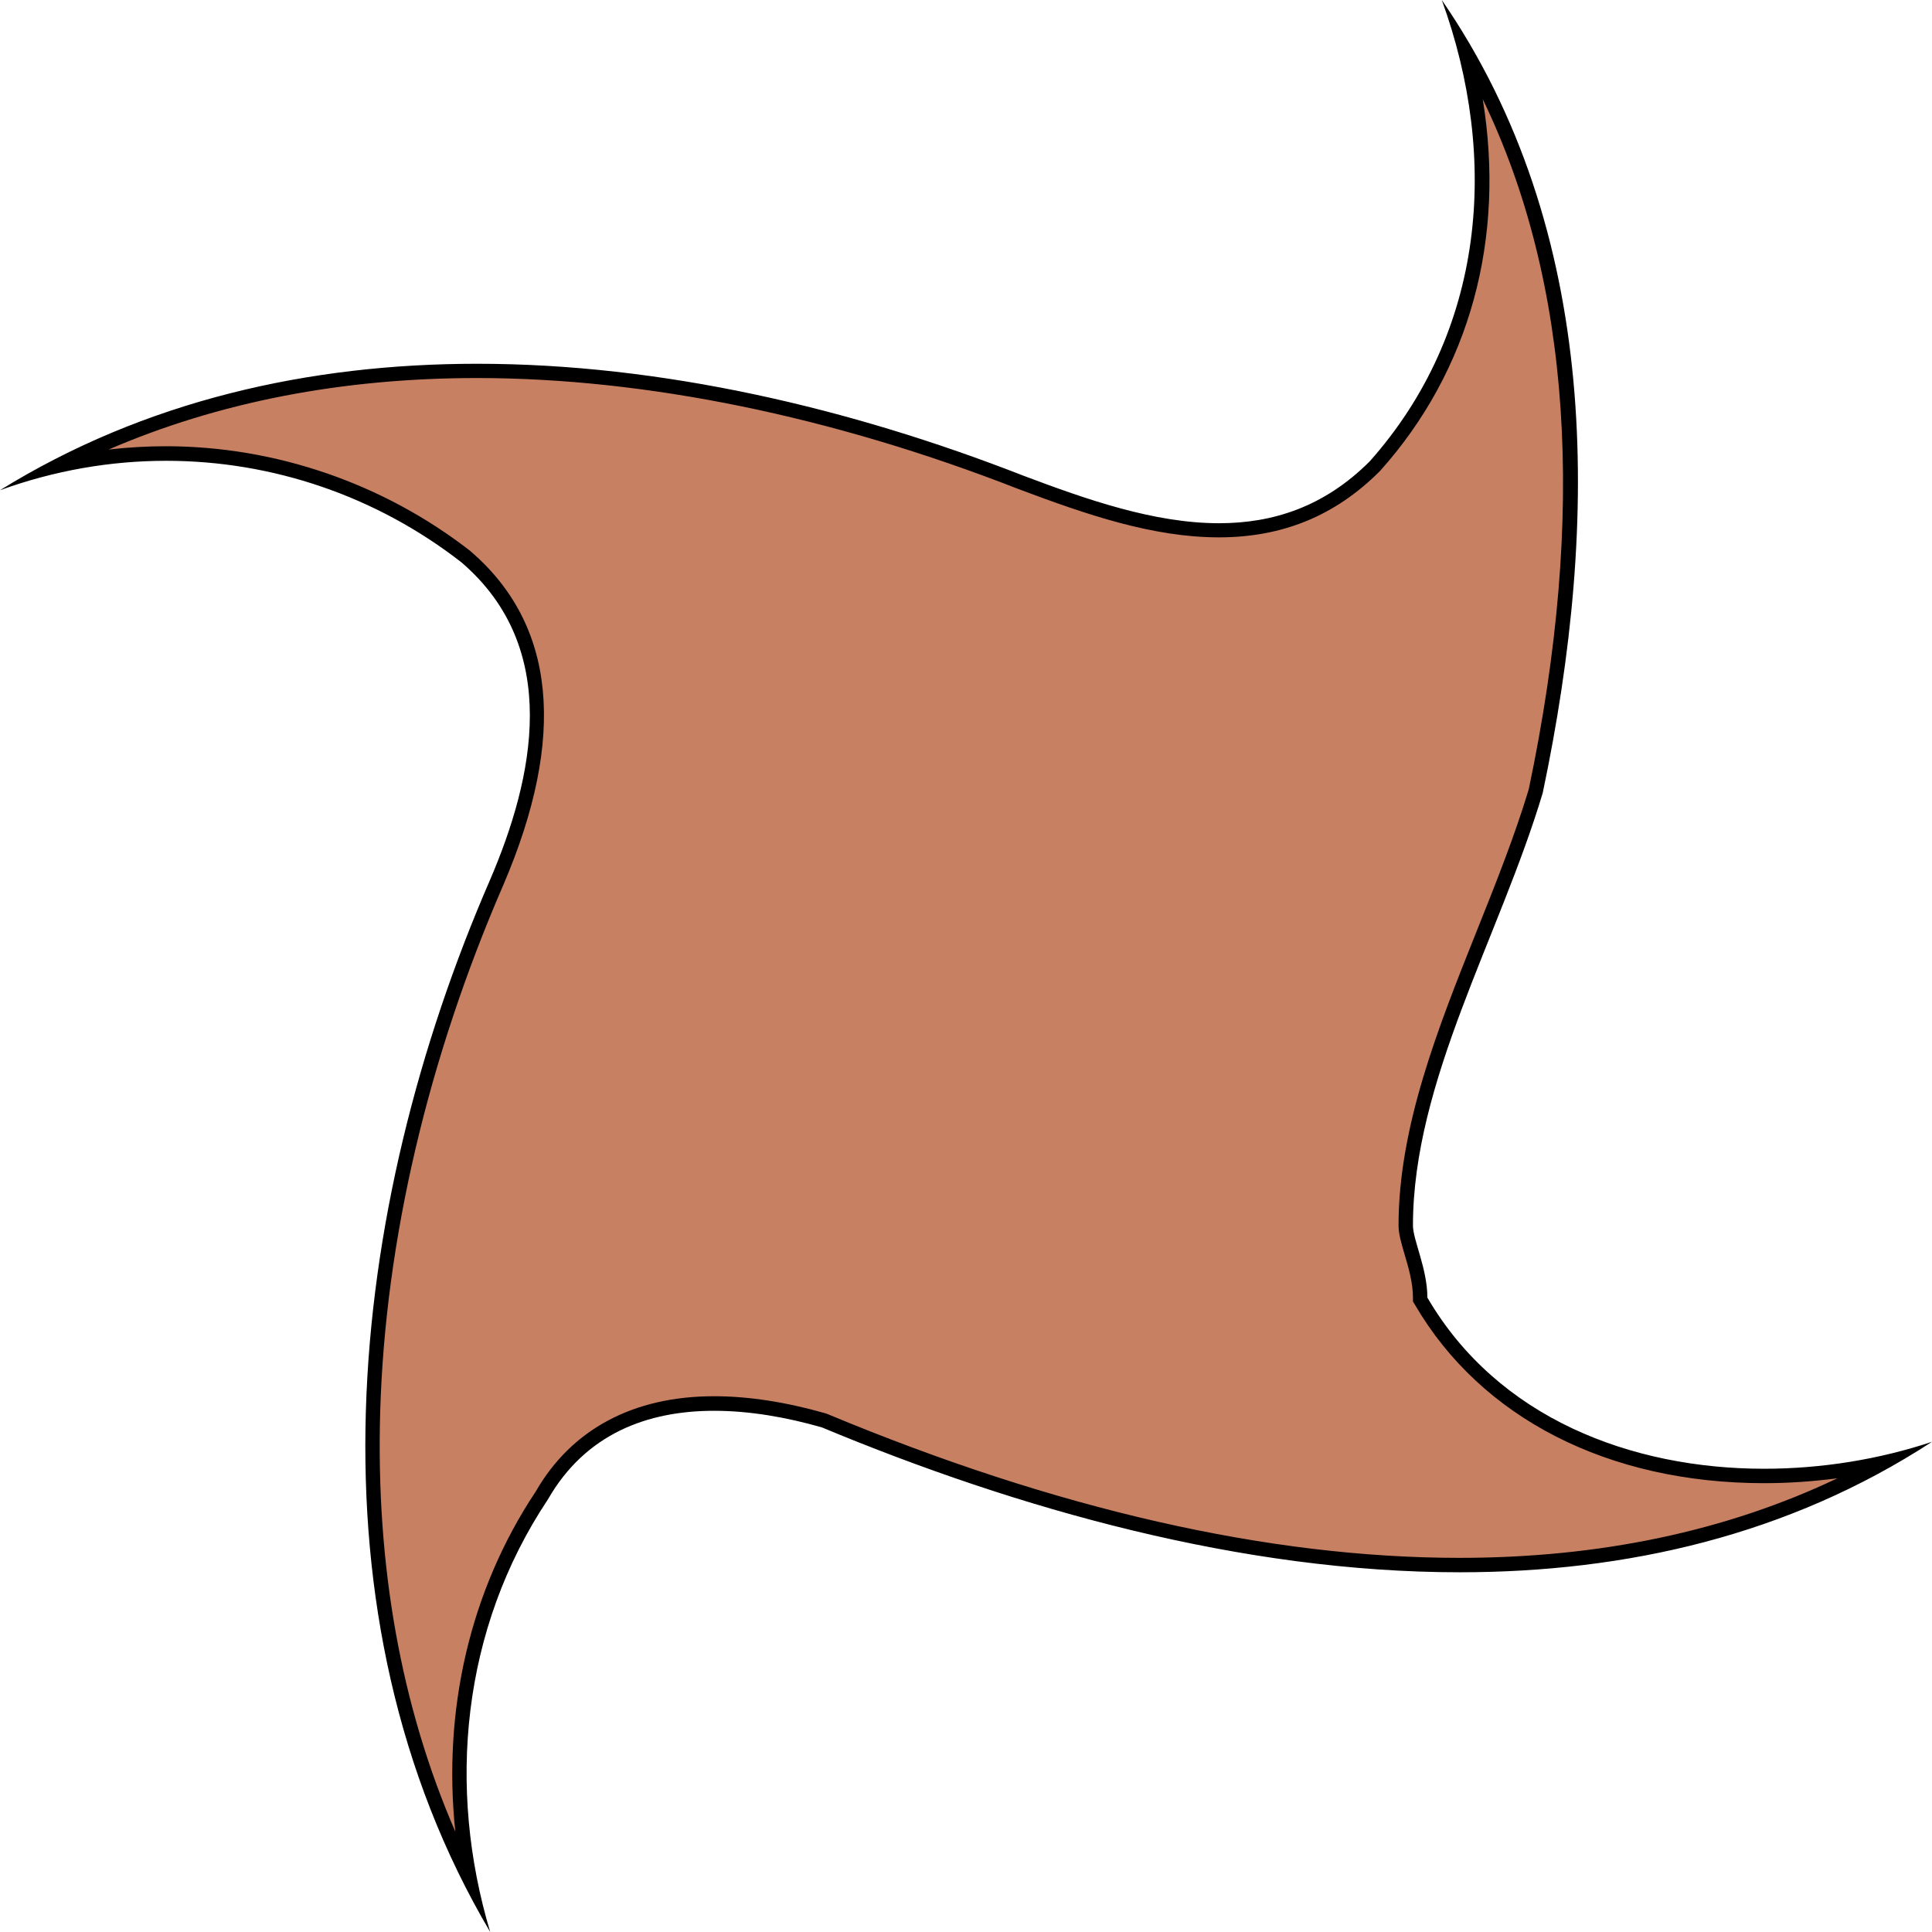 <?xml version="1.0" encoding="utf-8"?>
<!-- Generator: Adobe Illustrator 27.0.0, SVG Export Plug-In . SVG Version: 6.00 Build 0)  -->
<svg version="1.1" id="Layer_1" xmlns="http://www.w3.org/2000/svg" xmlns:xlink="http://www.w3.org/1999/xlink" x="0px" y="0px"
	 viewBox="0 0 134 134" style="enable-background:new 0 0 134 134;" xml:space="preserve">
<style type="text/css">
	.st0{fill:#c88063;}
</style>
<g>
	<path class="st0" d="M32.59,130.37c-9.66-19.14-9.03-44.1,1.87-69.18c4.32-10.07,3.6-17.67-2.13-22.58
		C26.38,34,19,31.46,11.52,31.46c-2.52,0-5.03,0.28-7.48,0.83c8.48-4.36,18.24-6.56,29.07-6.56c11.75,0,24.79,2.67,37.72,7.73
		c4.67,1.75,9.23,3.32,13.73,3.32c4.29,0,7.82-1.45,10.8-4.43c6.87-7.73,9.07-18.08,6.26-28.86c7.65,13.24,9.3,30.51,4.9,51.4
		c-0.98,3.27-2.33,6.65-3.64,9.92c-2.64,6.6-5.37,13.42-5.37,20.19c0,0.49,0.18,1.11,0.39,1.83C98.18,87.8,98.5,88.9,98.5,90v0.14
		l0.07,0.12c4.49,7.7,13.17,12.12,23.79,12.12c0,0,0,0,0,0c2.76,0,5.56-0.31,8.26-0.92c-8.47,4.71-18.33,7.1-29.38,7.1
		c-13.28,0-28.1-3.37-44.04-10.01c-2.77-0.8-5.33-1.19-7.66-1.19c-5.51,0-9.54,2.15-11.97,6.4
		C32.48,111.38,30.73,120.91,32.59,130.37z"/>
	<path d="M102.84,6.88c6.13,12.67,7.21,28.74,3.19,47.87c-0.99,3.28-2.33,6.63-3.63,9.88C99.75,71.27,97,78.14,97,85
		c0,0.56,0.19,1.21,0.41,1.97c0.28,0.94,0.59,2,0.59,3.03v0.27l0.14,0.23c4.59,7.86,13.41,12.37,24.22,12.37
		c1.69,0,3.4-0.12,5.08-0.34c-7.71,3.67-16.5,5.52-26.21,5.52c-13.21,0-27.97-3.36-43.85-9.98l-0.05-0.02l-0.06-0.02
		c-2.76-0.79-5.37-1.19-7.74-1.19c-5.61,0-9.89,2.29-12.38,6.62c-4.55,6.84-6.46,15.15-5.57,23.58c-3.77-8.69-5.52-18.47-5.21-29.15
		c0.35-11.84,3.31-24.46,8.54-36.51c4.41-10.29,3.65-18.08-2.31-23.18c-6.01-4.67-13.5-7.25-21.1-7.25c-1.33,0-2.66,0.08-3.97,0.23
		c7.62-3.29,16.18-4.96,25.56-4.96c11.69,0,24.67,2.66,37.55,7.7c4.71,1.77,9.31,3.35,13.9,3.35c4.42,0,8.07-1.5,11.15-4.58
		l0.02-0.02l0.02-0.02C101.97,25.67,104.42,16.54,102.84,6.88 M100,0c4,11,3,23-5,32c-3.17,3.17-6.74,4.29-10.45,4.29
		c-4.49,0-9.17-1.64-13.55-3.29c-12.02-4.7-25.13-7.77-37.9-7.77C21.42,25.23,10.03,27.79,0,34c3.78-1.37,7.67-2.04,11.52-2.04
		c7.37,0,14.57,2.44,20.48,7.04c7,6,5,15,2,22c-10,23-13,51,0,73c-3-10-2-21,4-30c2.61-4.56,6.91-6.15,11.53-6.15
		C52,97.85,54.56,98.3,57,99c13.61,5.67,29.14,10.05,44.24,10.05c11.53,0,22.8-2.56,32.76-9.05c-3.63,1.21-7.63,1.87-11.64,1.87
		c-9.22,0-18.48-3.51-23.36-11.87c0-2-1-4-1-5c0-10,6-20,9-30C111,36,111,16,100,0L100,0z"/>
</g>
</svg>
